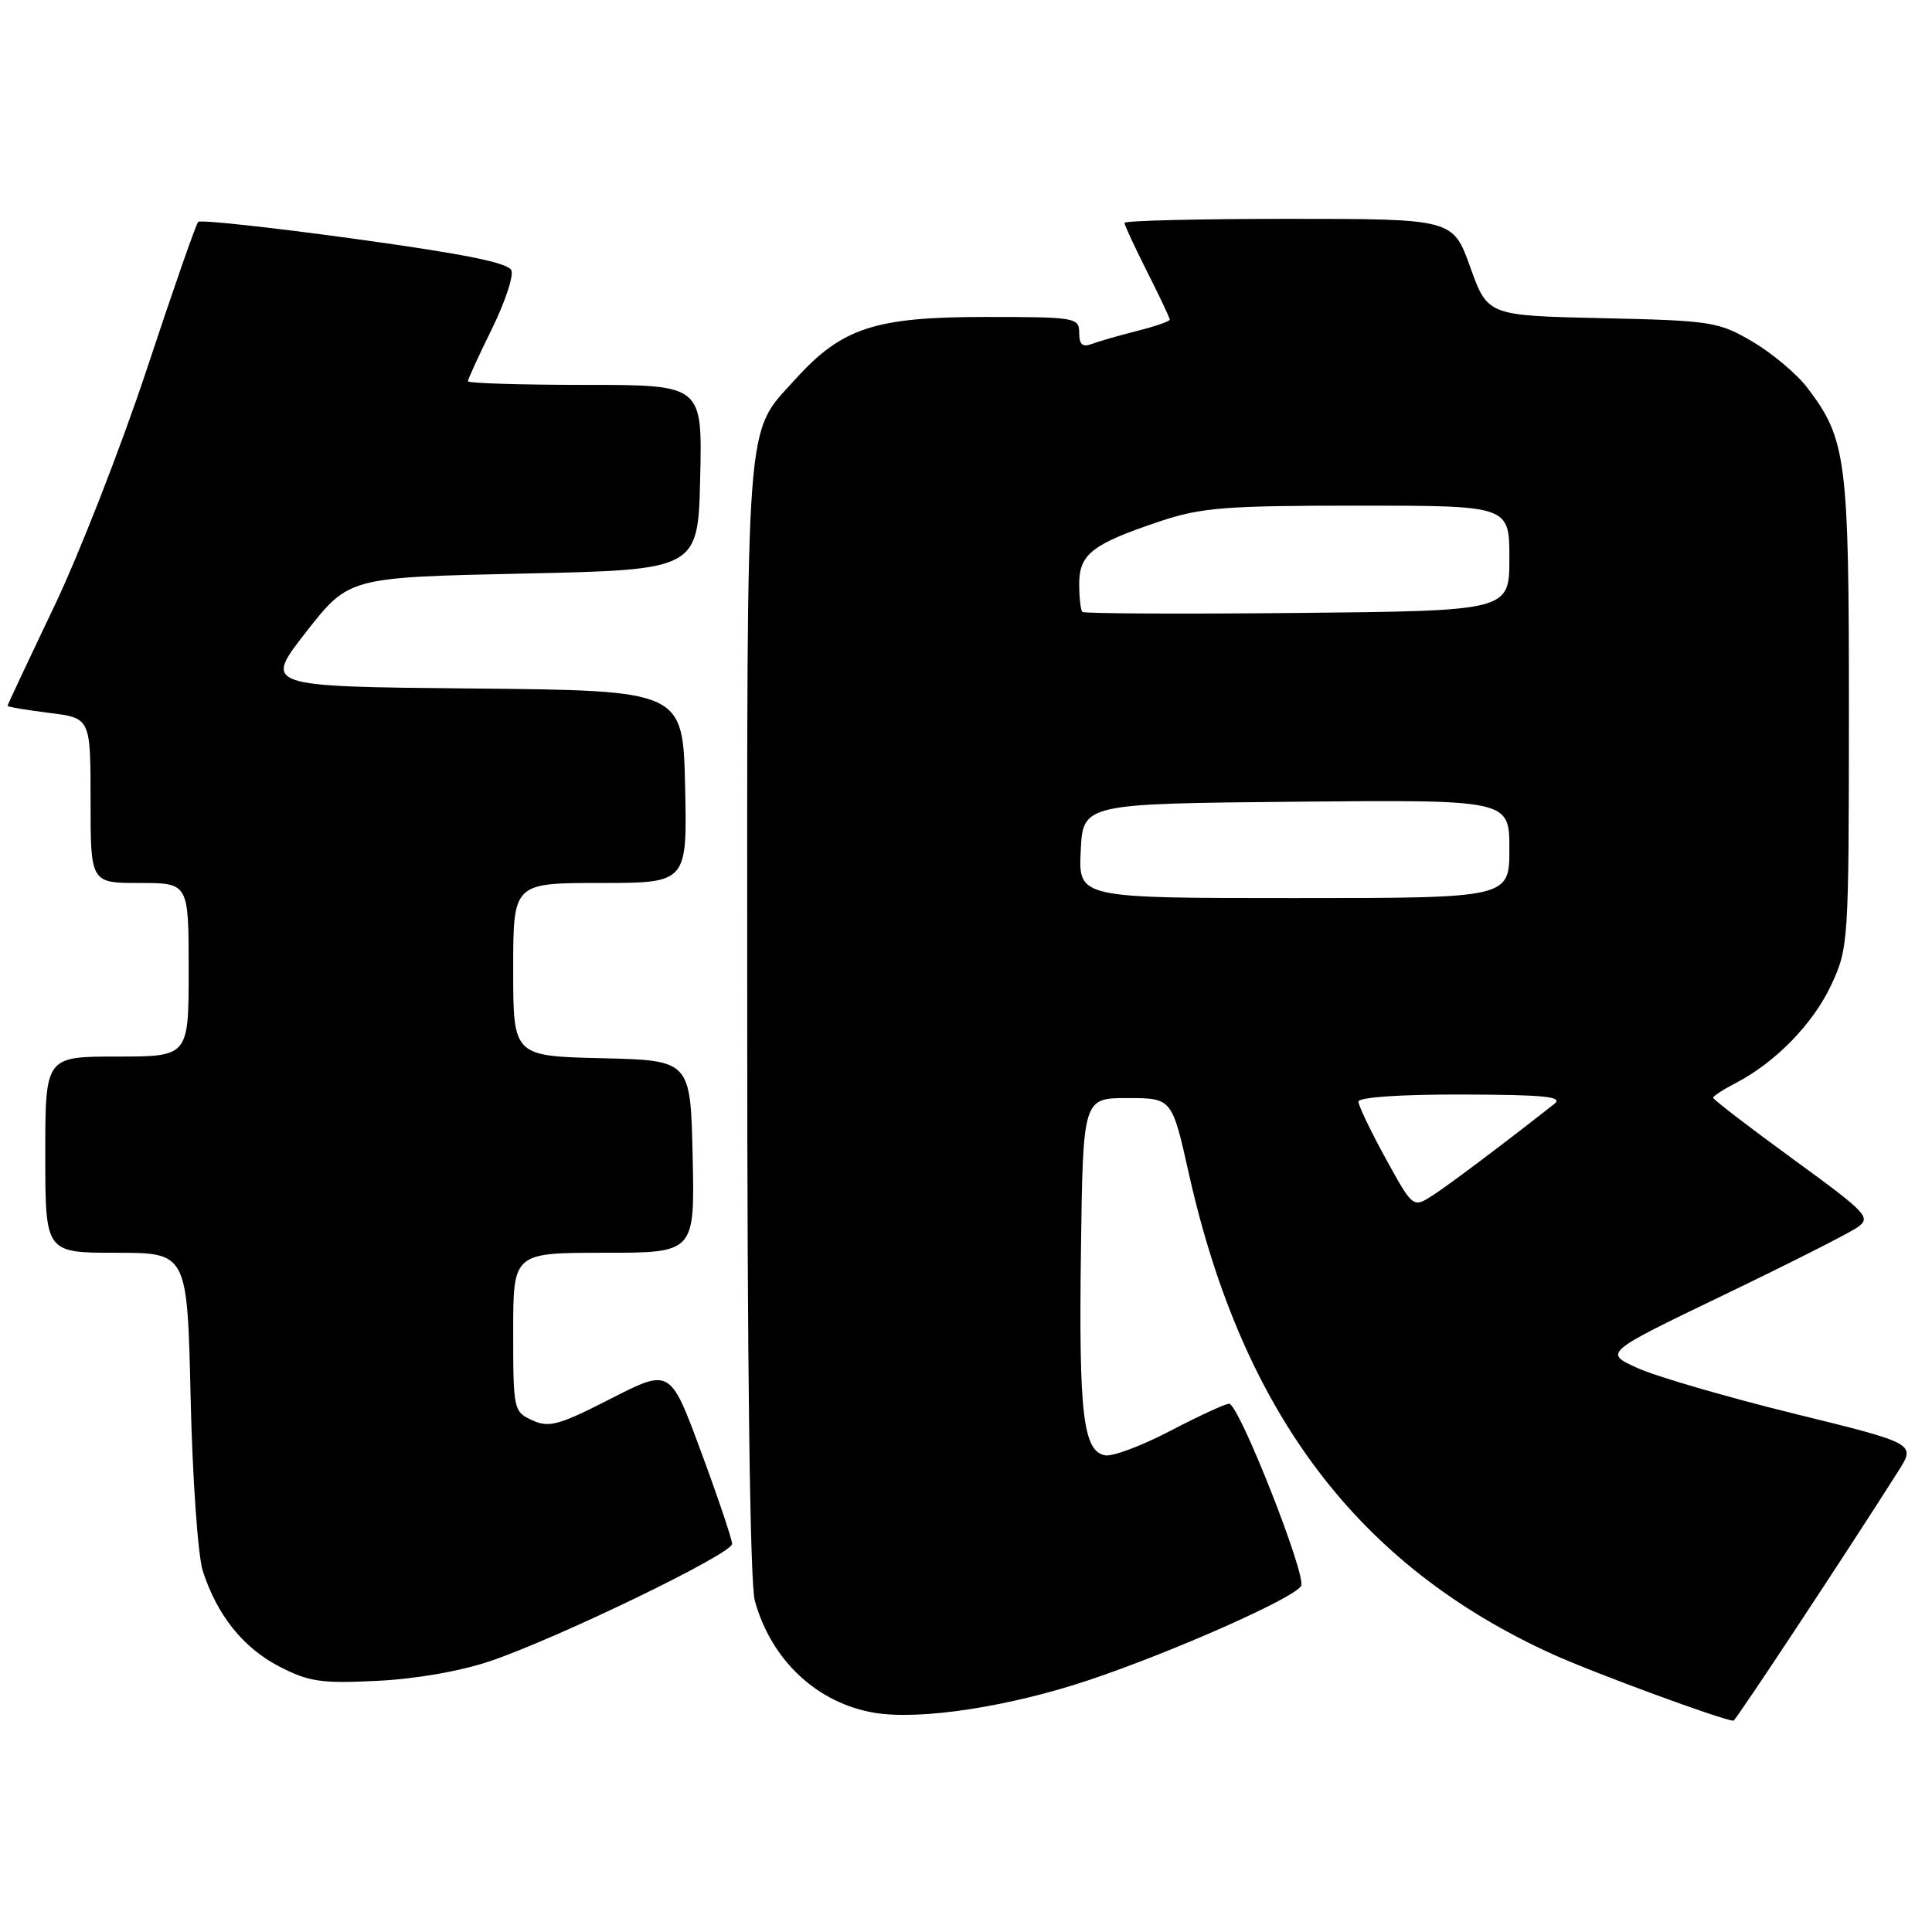 <?xml version="1.0" encoding="UTF-8" standalone="no"?>
<!DOCTYPE svg PUBLIC "-//W3C//DTD SVG 1.1//EN" "http://www.w3.org/Graphics/SVG/1.1/DTD/svg11.dtd" >
<svg xmlns="http://www.w3.org/2000/svg" xmlns:xlink="http://www.w3.org/1999/xlink" version="1.1" viewBox="0 0 256 256">
 <g >
 <path fill="currentColor"
d=" M 144.41 222.58 C 155.51 218.84 171.39 211.80 172.40 210.16 C 173.19 208.89 164.16 186.00 162.87 186.00 C 162.36 186.00 158.86 187.62 155.08 189.59 C 151.31 191.57 147.41 193.03 146.42 192.84 C 143.52 192.28 142.94 187.35 143.23 165.78 C 143.50 145.50 143.50 145.50 149.39 145.50 C 155.29 145.50 155.29 145.50 157.53 155.51 C 164.64 187.22 179.94 207.45 205.68 219.17 C 211.20 221.68 228.39 228.00 229.70 228.00 C 229.98 228.00 245.01 205.24 251.56 194.89 C 253.85 191.28 253.85 191.28 237.67 187.30 C 228.78 185.11 219.47 182.40 217.00 181.28 C 212.50 179.25 212.50 179.25 228.31 171.64 C 237.00 167.46 245.01 163.41 246.10 162.64 C 247.98 161.33 247.48 160.79 237.55 153.56 C 231.75 149.33 227.00 145.69 227.00 145.46 C 227.00 145.24 228.34 144.36 229.99 143.51 C 235.26 140.78 240.25 135.65 242.65 130.51 C 244.93 125.60 244.98 124.87 244.99 94.38 C 245.00 60.74 244.67 58.19 239.45 51.34 C 238.06 49.53 234.81 46.80 232.22 45.27 C 227.71 42.63 226.81 42.48 212.31 42.16 C 197.12 41.82 197.12 41.82 194.82 35.41 C 192.52 29.00 192.52 29.00 170.76 29.00 C 158.79 29.00 149.00 29.24 149.00 29.53 C 149.00 29.82 150.35 32.73 152.00 36.00 C 153.65 39.27 155.00 42.13 155.00 42.35 C 155.00 42.58 153.03 43.26 150.63 43.86 C 148.22 44.47 145.52 45.25 144.63 45.59 C 143.44 46.04 143.00 45.64 143.00 44.11 C 143.00 42.08 142.55 42.00 130.49 42.00 C 115.96 42.00 111.54 43.45 105.43 50.21 C 98.67 57.69 99.00 53.38 99.01 134.72 C 99.01 181.06 99.38 209.85 100.02 212.12 C 102.21 220.02 108.30 225.70 115.91 226.96 C 121.99 227.96 133.82 226.14 144.41 222.58 Z  M 65.00 220.09 C 74.09 216.99 97.00 205.89 97.01 204.58 C 97.01 203.99 95.17 198.51 92.91 192.41 C 88.81 181.31 88.81 181.31 80.94 185.33 C 74.06 188.85 72.75 189.21 70.54 188.20 C 68.06 187.07 68.00 186.81 68.00 176.52 C 68.00 166.00 68.00 166.00 80.03 166.00 C 92.06 166.00 92.06 166.00 91.78 153.25 C 91.50 140.50 91.50 140.50 79.75 140.22 C 68.00 139.94 68.00 139.94 68.00 128.47 C 68.00 117.00 68.00 117.00 79.53 117.00 C 91.06 117.00 91.06 117.00 90.78 104.25 C 90.50 91.50 90.50 91.50 62.71 91.23 C 34.91 90.97 34.91 90.97 40.57 83.73 C 46.23 76.50 46.23 76.50 69.36 76.00 C 92.50 75.50 92.50 75.50 92.78 63.25 C 93.06 51.00 93.06 51.00 77.53 51.00 C 68.99 51.00 62.00 50.78 62.00 50.52 C 62.00 50.25 63.42 47.16 65.15 43.64 C 66.89 40.12 68.06 36.61 67.77 35.84 C 67.38 34.82 61.51 33.64 47.01 31.65 C 35.89 30.12 26.56 29.11 26.26 29.40 C 25.97 29.69 22.92 38.44 19.48 48.84 C 16.04 59.23 10.47 73.49 7.11 80.51 C 3.75 87.54 1.00 93.40 1.00 93.53 C 1.00 93.66 3.47 94.08 6.50 94.46 C 12.00 95.14 12.00 95.14 12.00 106.07 C 12.00 117.00 12.00 117.00 18.50 117.00 C 25.00 117.00 25.00 117.00 25.00 128.50 C 25.00 140.00 25.00 140.00 15.50 140.00 C 6.00 140.00 6.00 140.00 6.00 153.00 C 6.00 166.00 6.00 166.00 15.41 166.00 C 24.82 166.00 24.82 166.00 25.26 185.25 C 25.50 195.84 26.23 206.13 26.86 208.12 C 28.74 214.00 32.22 218.35 37.01 220.82 C 40.93 222.85 42.58 223.09 50.00 222.72 C 55.14 222.47 61.07 221.43 65.00 220.09 Z  M 183.61 153.51 C 181.63 149.89 180.00 146.50 180.00 145.97 C 180.00 145.39 185.55 145.01 193.75 145.03 C 204.74 145.06 207.19 145.31 205.95 146.28 C 199.22 151.57 192.06 156.96 189.86 158.38 C 187.23 160.08 187.23 160.08 183.61 153.51 Z  M 143.20 112.75 C 143.50 106.50 143.50 106.50 171.75 106.23 C 200.00 105.97 200.00 105.97 200.00 112.48 C 200.00 119.00 200.00 119.00 171.45 119.00 C 142.90 119.00 142.90 119.00 143.20 112.75 Z  M 143.42 81.08 C 143.19 80.85 143.00 79.18 143.00 77.36 C 143.00 73.42 144.75 72.07 153.72 69.07 C 159.18 67.25 162.36 67.00 179.97 67.00 C 200.00 67.00 200.00 67.00 200.00 73.97 C 200.00 80.94 200.00 80.94 171.92 81.22 C 156.47 81.37 143.64 81.31 143.42 81.08 Z "/>
</g>
</svg>